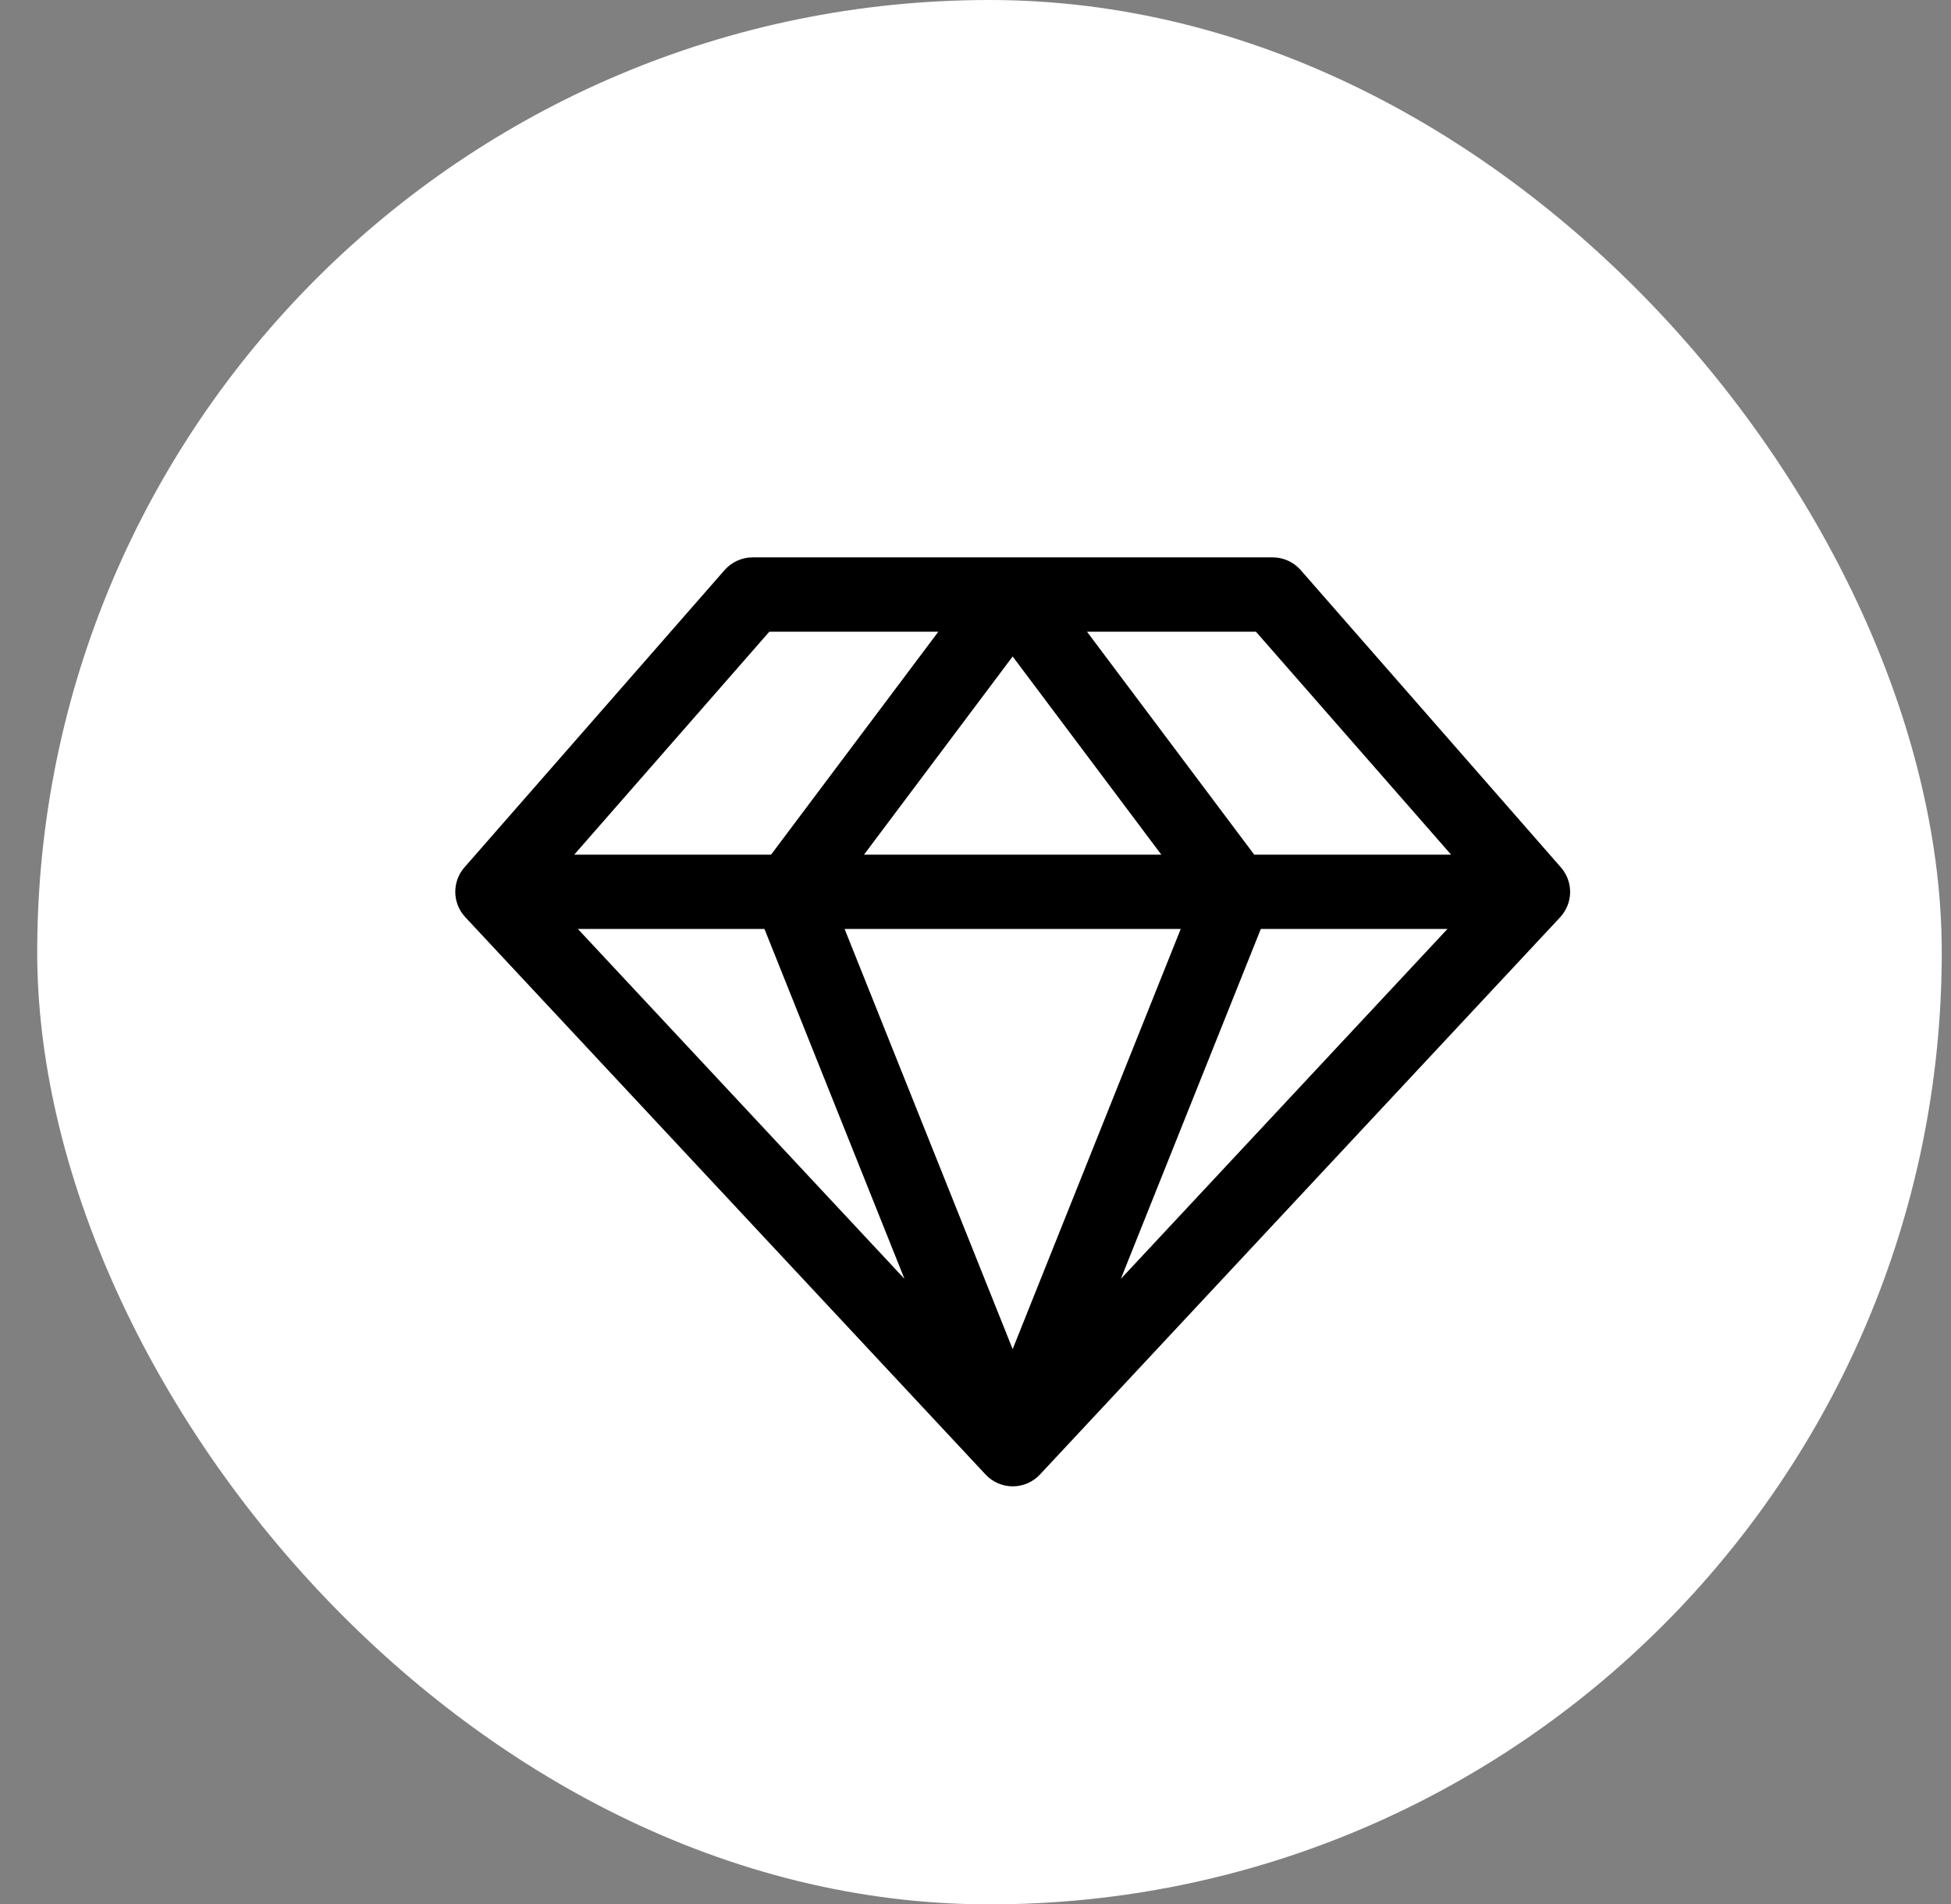 <svg width="42" height="41" viewBox="0 0 42 41" fill="none" xmlns="http://www.w3.org/2000/svg">
<rect x="0" y="0" width="42" height="41" fill="#808080" stroke="none"/>
<rect x="0.801" width="41" height="41" rx="20.5" fill="white"/>
<path d="M33.601 18.673L28 12.273C27.925 12.188 27.833 12.119 27.73 12.072C27.626 12.025 27.514 12 27.4 12H16.199C16.086 12 15.973 12.025 15.87 12.072C15.767 12.119 15.674 12.188 15.599 12.273L9.999 18.673C9.868 18.822 9.798 19.014 9.801 19.213C9.804 19.411 9.881 19.601 10.016 19.746L21.217 31.746C21.292 31.826 21.382 31.89 21.483 31.934C21.584 31.977 21.692 32 21.802 32C21.912 32 22.02 31.977 22.121 31.934C22.221 31.89 22.312 31.826 22.387 31.746L33.588 19.746C33.722 19.6 33.798 19.41 33.801 19.212C33.803 19.014 33.732 18.822 33.601 18.673ZM31.238 18.4H27L23.4 13.6H27.037L31.238 18.4ZM16.457 20L19.471 27.533L12.44 20H16.457ZM25.418 20L21.8 29.046L18.182 20H25.418ZM18.6 18.4L21.8 14.133L25 18.4H18.6ZM27.142 20H31.16L24.129 27.533L27.142 20ZM16.562 13.6H20.2L16.599 18.4H12.362L16.562 13.6Z" fill="black"/>
</svg>
